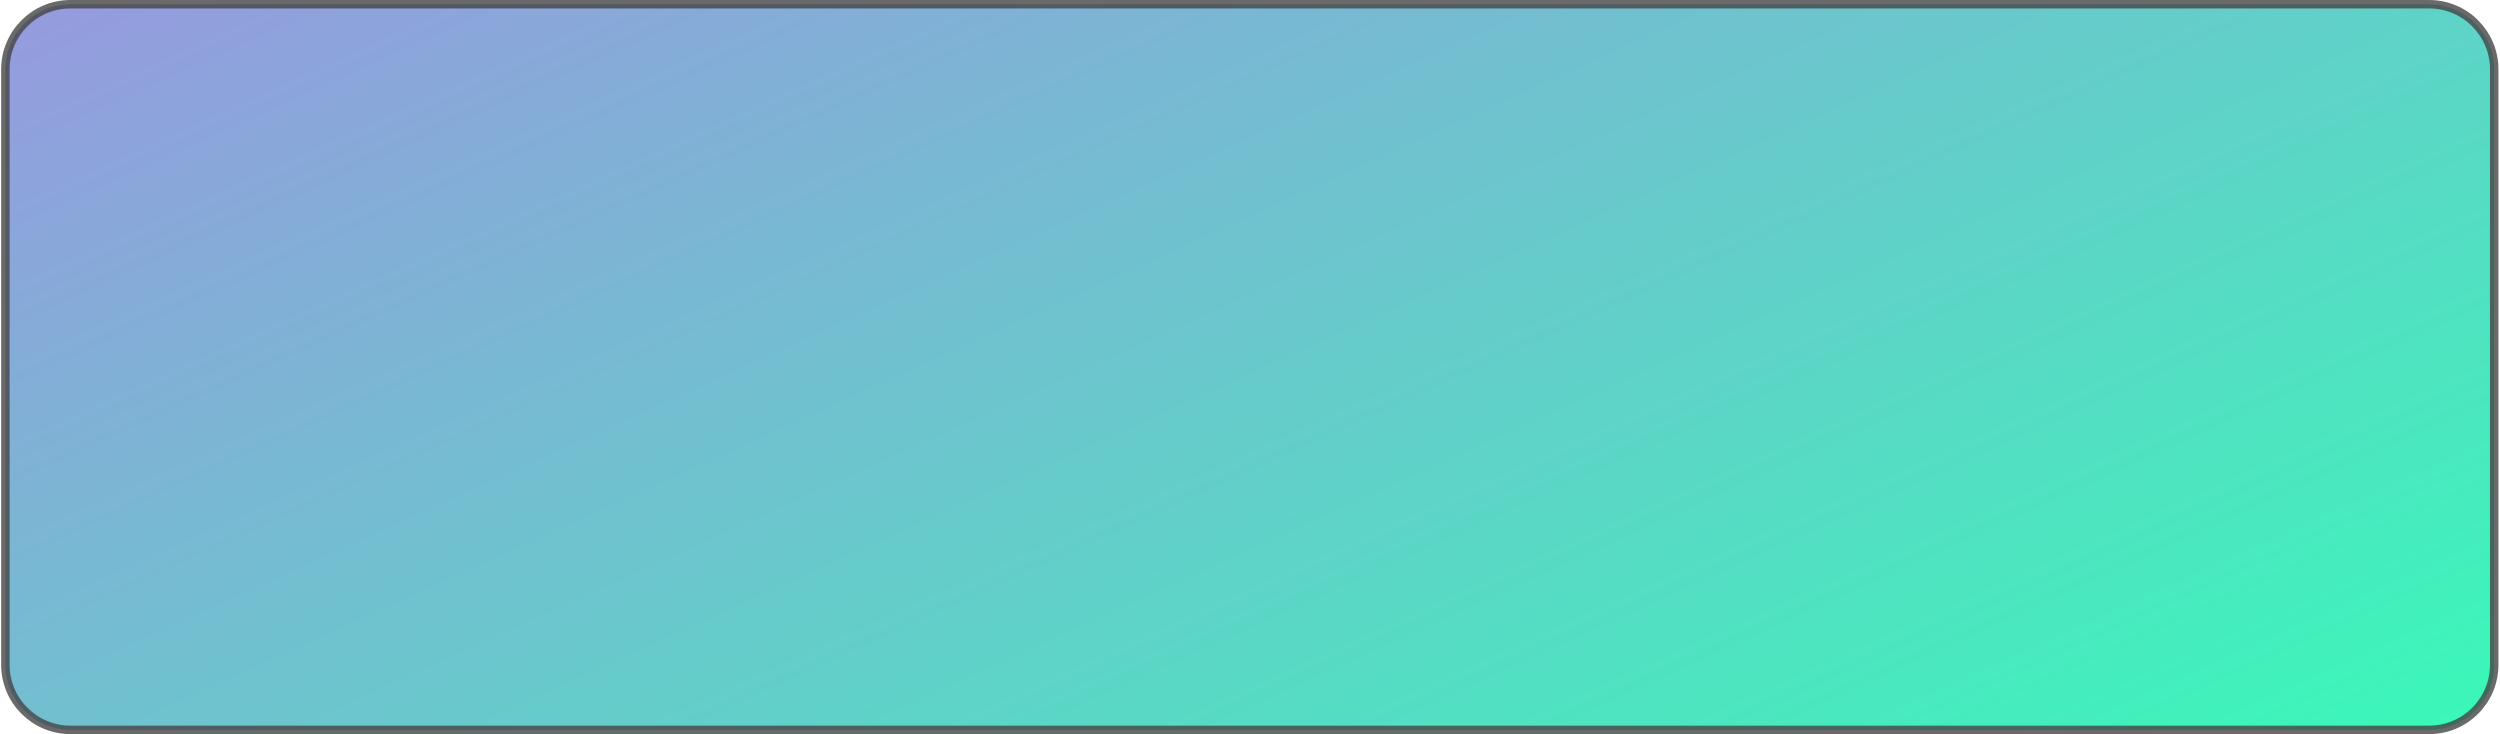 <svg width="1478" height="434" viewBox="0 0 1478 434" fill="none" xmlns="http://www.w3.org/2000/svg">
<path opacity="0.8" d="M1436.08 2.5H41.684C20.421 2.5 3.184 19.737 3.184 41V393C3.184 414.263 20.421 431.5 41.684 431.5H1436.08C1457.34 431.5 1474.58 414.263 1474.58 393V41C1474.58 19.737 1457.34 2.5 1436.08 2.5Z" fill="url(#paint0_linear_1_208)" stroke="#454545" stroke-width="5"/>
<defs>
<linearGradient id="paint0_linear_1_208" x1="1034.35" y1="707.924" x2="252.696" y2="-1018.08" gradientUnits="userSpaceOnUse">
<stop stop-color="#00FFA3"/>
<stop offset="1" stop-color="#DC1FFF"/>
</linearGradient>
</defs>
</svg>
